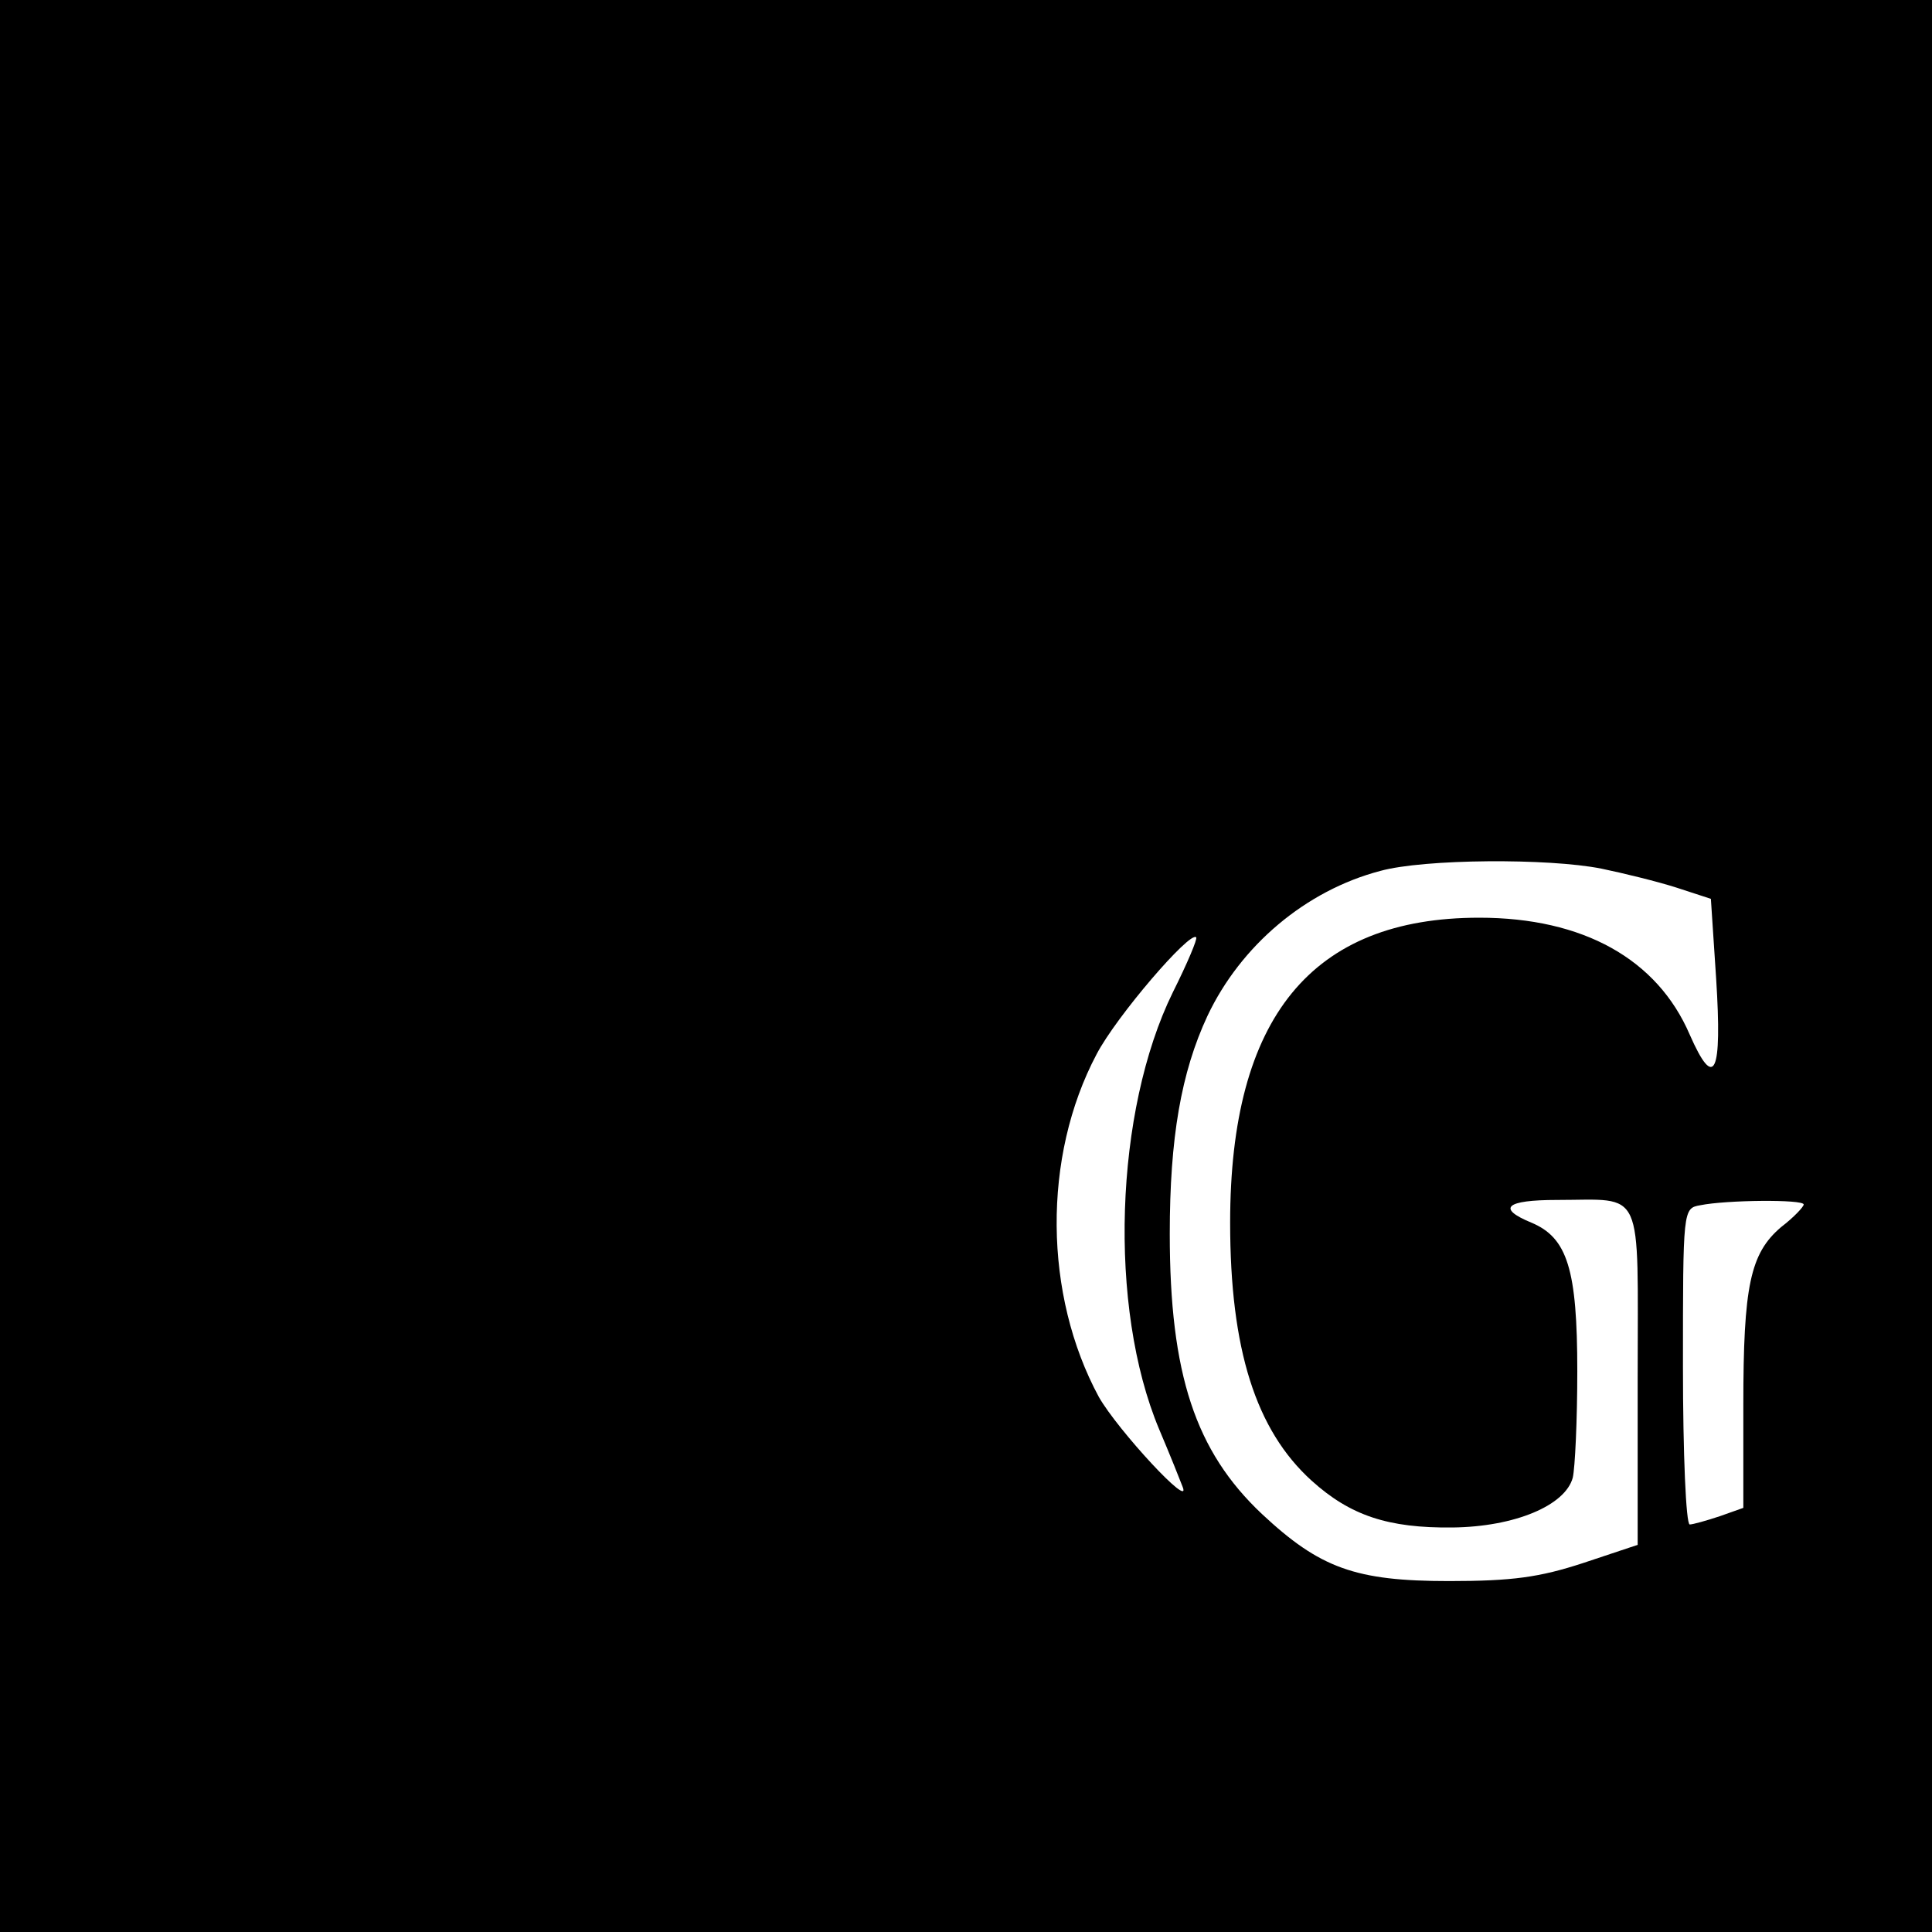 <?xml version="1.0" standalone="no"?>
<!DOCTYPE svg PUBLIC "-//W3C//DTD SVG 20010904//EN"
 "http://www.w3.org/TR/2001/REC-SVG-20010904/DTD/svg10.dtd">
<svg version="1.0" xmlns="http://www.w3.org/2000/svg"
 width="256pt" height="256pt" viewBox="0 0 256 256"
 preserveAspectRatio="xMidYMid meet">
<g transform="translate(0,256) scale(0.1,-0.1)"
fill="#000000" stroke="none">
<path d="M0 1280 l0 -1280 1280 0 1280 0 0 1280 0 1280 -1280 0 -1280 0 0
-1280z m2122 129 c29 -6 74 -17 99 -25 l46 -15 7 -106 c8 -126 -2 -149 -35
-74 -43 100 -141 155 -279 155 -222 0 -330 -132 -330 -404 0 -168 34 -275 108
-342 51 -46 101 -63 187 -62 82 1 149 29 159 66 3 13 6 76 6 141 0 135 -13
177 -61 197 -46 19 -34 30 34 30 117 0 107 21 107 -235 l0 -222 -72 -24 c-58
-19 -94 -24 -178 -24 -124 0 -171 17 -248 89 -88 83 -122 185 -122 371 0 127
15 214 50 289 44 93 130 166 229 192 58 16 223 17 293 3z m-568 -164 c-77
-157 -86 -417 -18 -579 14 -33 28 -68 31 -76 13 -32 -86 75 -111 119 -73 135
-75 318 -3 454 26 50 124 164 132 155 2 -2 -12 -35 -31 -73z m836 -281 c0 -3
-13 -17 -30 -30 -41 -35 -50 -78 -50 -236 l0 -136 -31 -11 c-18 -6 -36 -11
-40 -11 -5 0 -9 94 -9 209 0 209 0 210 23 214 34 7 137 8 137 1z"/>
</g>
</svg>
